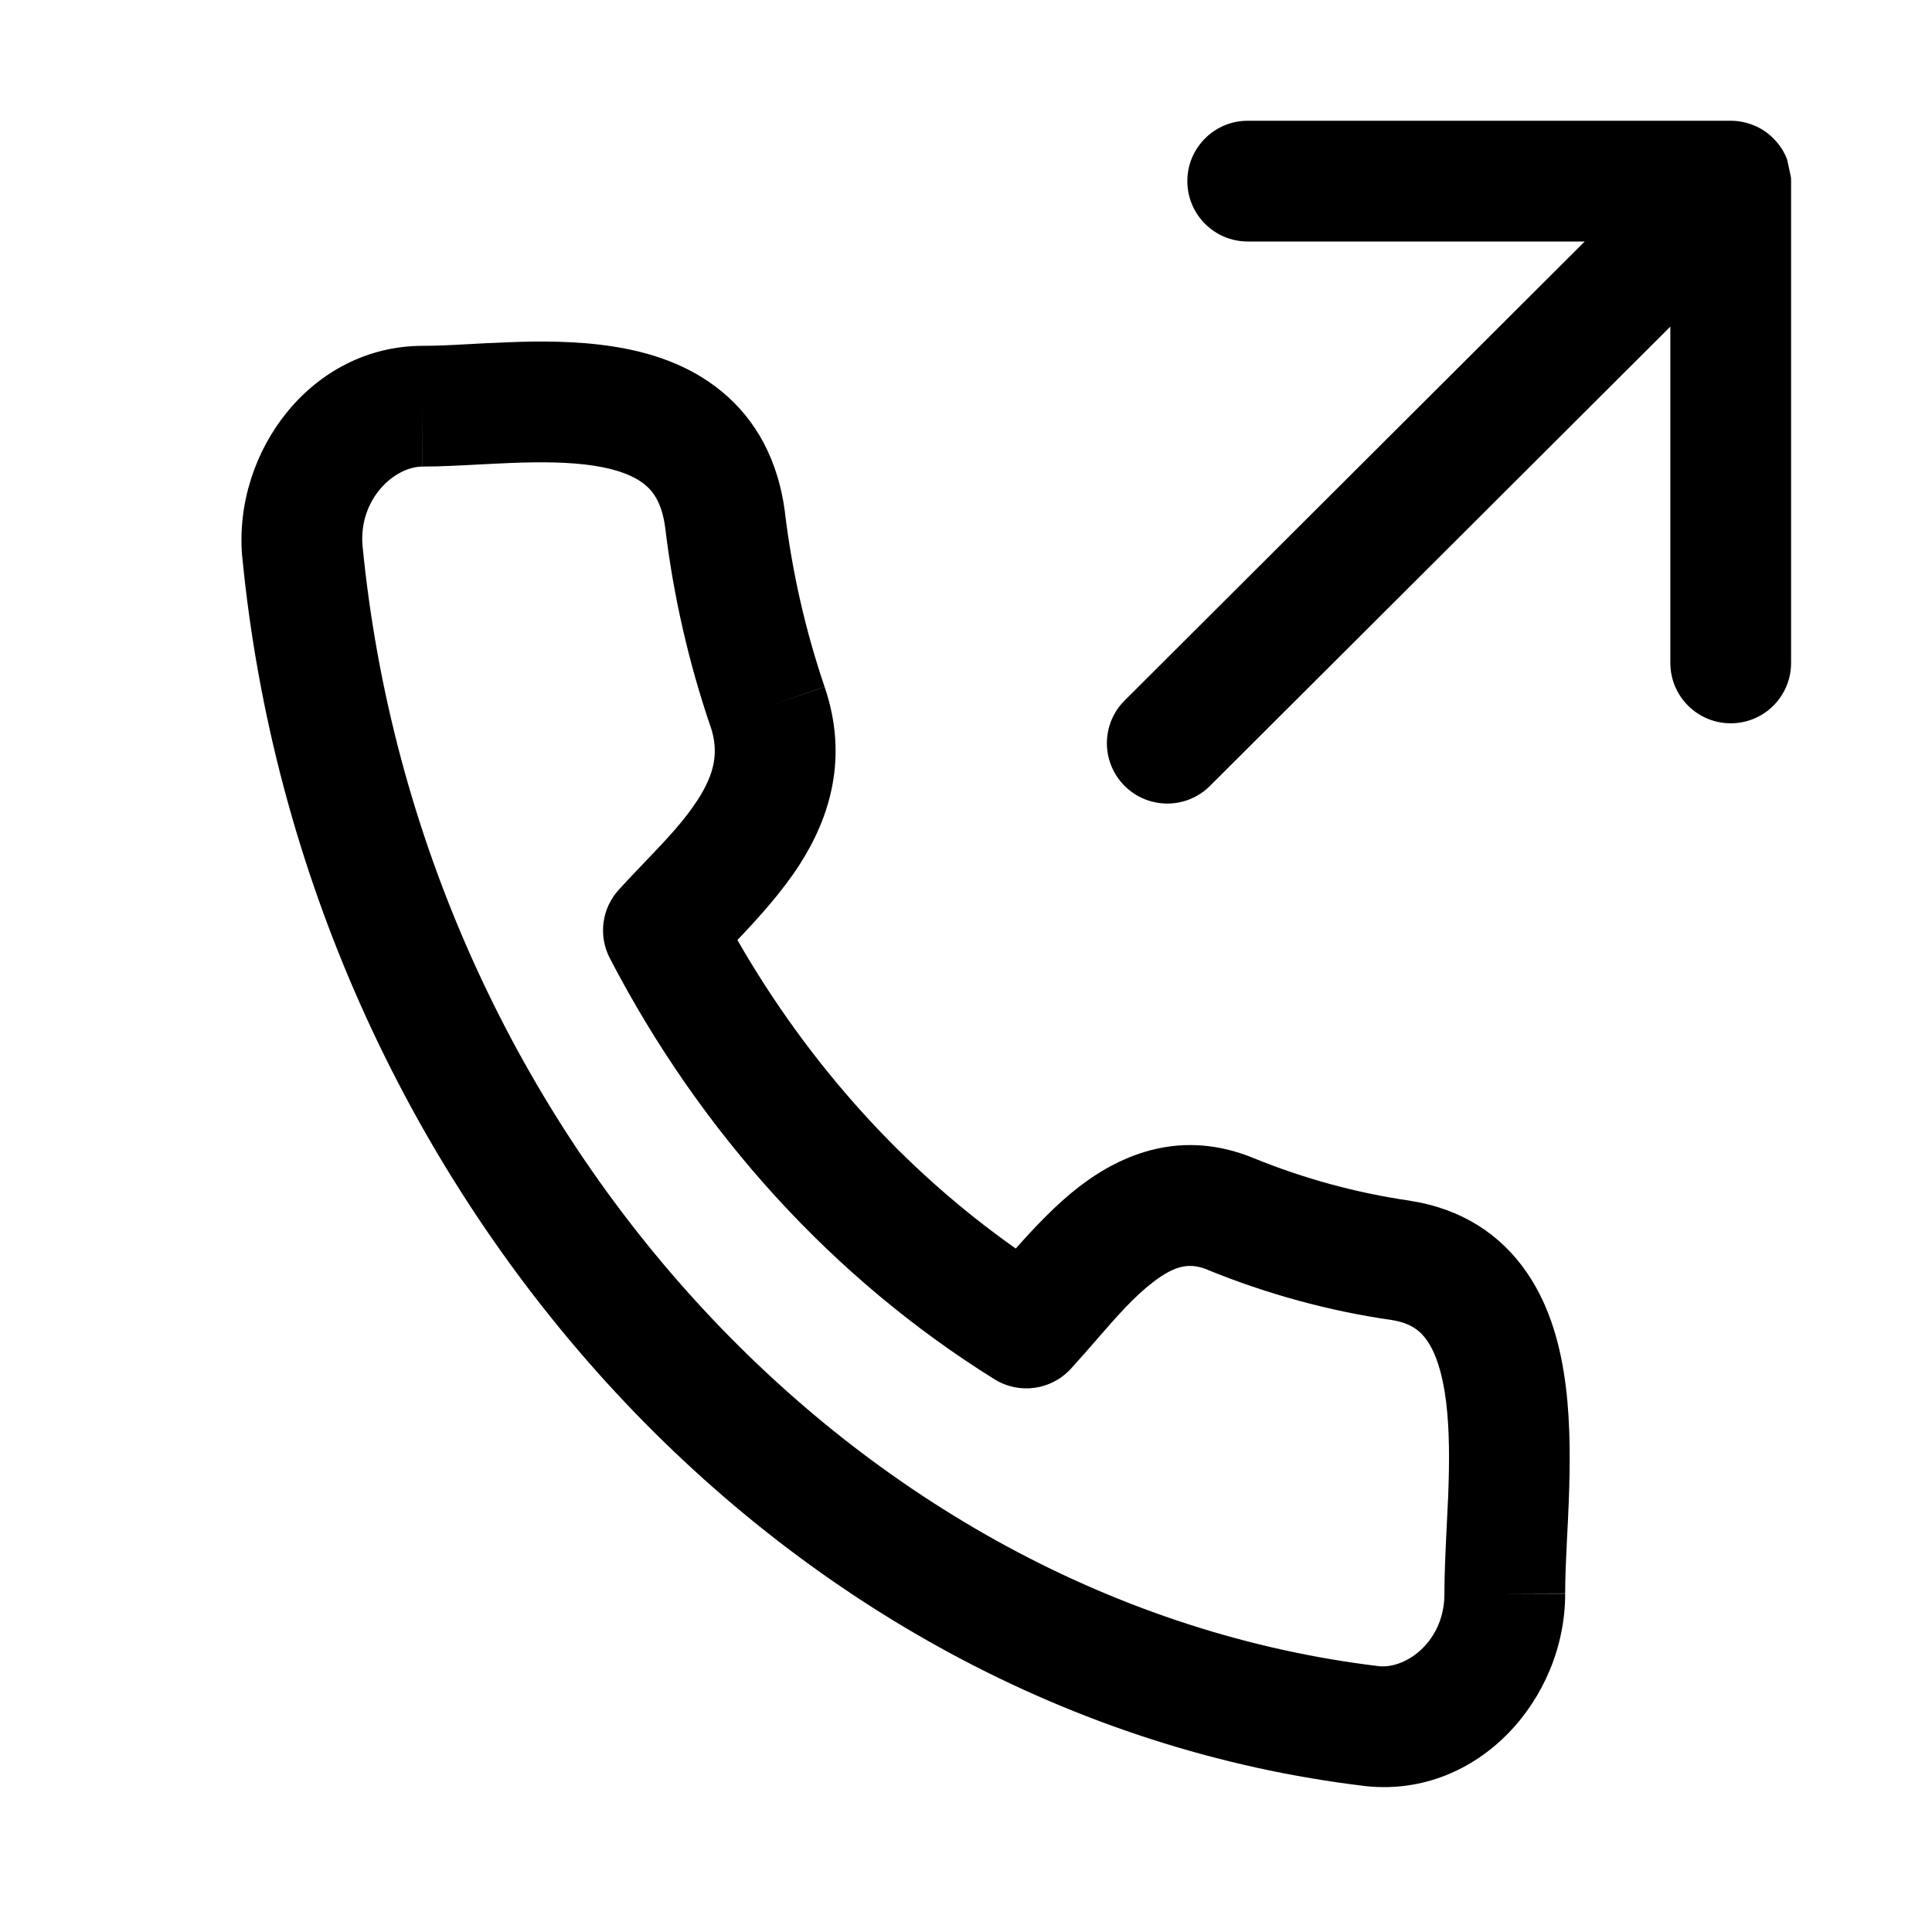 <svg width="16" height="16" viewBox="0 0 16 16" xmlns="http://www.w3.org/2000/svg">
<path fill-rule="evenodd" clip-rule="evenodd" d="M14.687 1.147C14.738 1.198 14.776 1.257 14.8 1.32L14.832 1.469C14.833 1.479 14.833 1.49 14.833 1.5V1.503V5.49C14.833 5.766 14.61 5.99 14.333 5.99C14.057 5.99 13.833 5.766 13.833 5.49V2.705L10.02 6.509C9.824 6.704 9.508 6.703 9.313 6.508C9.118 6.312 9.118 5.996 9.314 5.801L13.124 2H10.333C10.057 2 9.833 1.776 9.833 1.5C9.833 1.224 10.057 1 10.333 1H14.333H14.333C14.399 1 14.462 1.013 14.519 1.036C14.581 1.06 14.638 1.097 14.687 1.147ZM3.977 3.846H3.977C4.066 3.842 4.153 3.837 4.232 3.834C4.484 3.824 4.718 3.826 4.921 3.857C5.125 3.889 5.258 3.945 5.341 4.014C5.411 4.071 5.482 4.167 5.509 4.37C5.576 4.93 5.702 5.481 5.882 6.011L5.883 6.012C5.957 6.229 5.917 6.407 5.78 6.621C5.665 6.799 5.521 6.95 5.35 7.129C5.279 7.203 5.204 7.281 5.125 7.368C4.983 7.523 4.954 7.749 5.05 7.935C5.803 9.385 6.901 10.591 8.235 11.422C8.44 11.55 8.706 11.513 8.869 11.335C8.949 11.247 9.021 11.164 9.088 11.087C9.251 10.9 9.387 10.743 9.548 10.619C9.736 10.474 9.856 10.456 10.002 10.516L10.003 10.517C10.494 10.717 11.005 10.857 11.526 10.932C11.683 10.957 11.762 11.02 11.819 11.103C11.89 11.205 11.946 11.369 11.976 11.609C12.005 11.845 12.004 12.112 11.993 12.393C11.989 12.479 11.985 12.569 11.98 12.661L11.98 12.662C11.971 12.848 11.962 13.039 11.962 13.198L11.962 13.2C11.963 13.584 11.656 13.819 11.423 13.799C7.078 13.278 3.471 9.341 3.002 4.516C2.972 4.133 3.264 3.864 3.501 3.864L3.5 3.364V3.864C3.64 3.864 3.812 3.855 3.977 3.846ZM6.501 4.244C6.446 3.818 6.266 3.48 5.978 3.243C5.704 3.016 5.374 2.915 5.074 2.869C4.774 2.822 4.462 2.824 4.194 2.835C4.077 2.839 3.974 2.845 3.88 2.85L3.88 2.85C3.738 2.858 3.617 2.864 3.5 2.864L3.5 2.864C2.579 2.865 1.934 3.737 2.005 4.602L2.005 4.602L2.006 4.609C2.513 9.842 6.434 14.212 11.311 14.792L11.31 14.792L11.32 14.793C12.244 14.885 12.964 14.069 12.962 13.197C12.962 13.198 12.962 13.198 12.962 13.198H12.462L12.962 13.196C12.962 13.197 12.962 13.197 12.962 13.197C12.962 13.062 12.969 12.916 12.977 12.748V12.748L12.977 12.748C12.982 12.651 12.988 12.546 12.992 12.431C13.003 12.138 13.007 11.806 12.968 11.487C12.929 11.172 12.844 10.826 12.642 10.535C12.428 10.224 12.105 10.01 11.676 9.944L11.676 9.944L11.672 9.943C11.232 9.879 10.799 9.761 10.382 9.591C9.793 9.349 9.297 9.551 8.938 9.827C8.749 9.972 8.568 10.164 8.412 10.34C7.486 9.687 6.698 8.815 6.107 7.785C6.279 7.604 6.477 7.386 6.622 7.16C6.87 6.774 7.03 6.277 6.829 5.688C6.671 5.224 6.561 4.741 6.501 4.248L6.501 4.248L6.501 4.244ZM6.829 5.688C6.829 5.688 6.829 5.688 6.829 5.688L6.356 5.85L6.829 5.689C6.829 5.689 6.829 5.688 6.829 5.688Z"/>
</svg>

